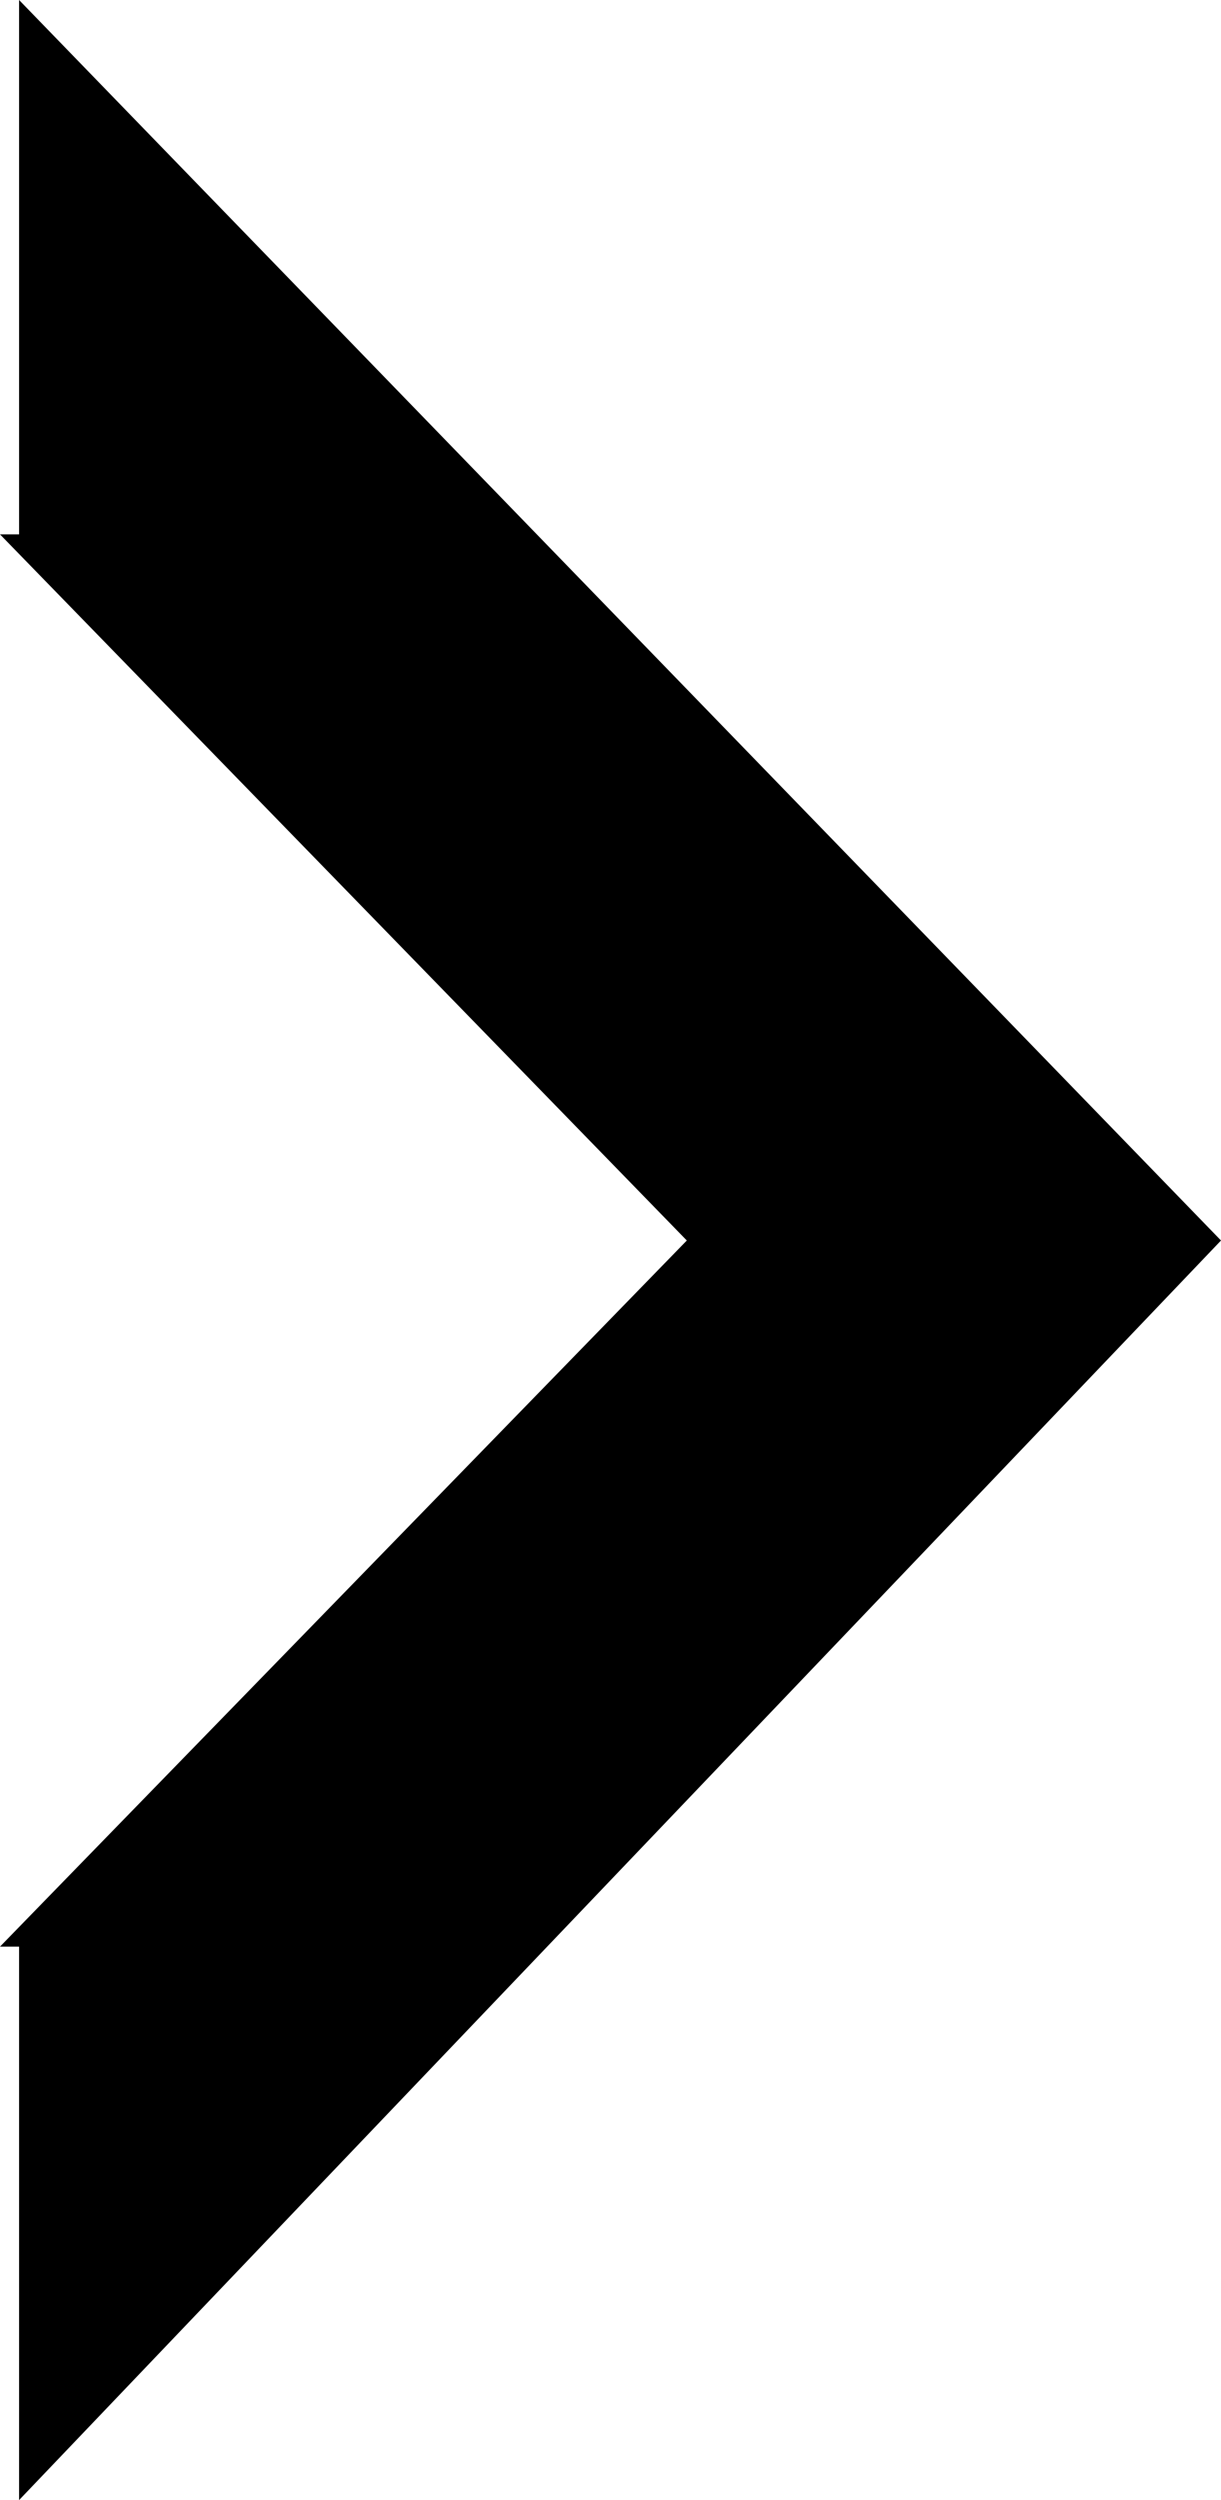 <svg version="1.1"
	 xmlns="http://www.w3.org/2000/svg" xmlns:xlink="http://www.w3.org/1999/xlink" xmlns:a="http://ns.adobe.com/AdobeSVGViewerExtensions/3.0/"
	 viewBox="0 0 6.4 13.1" xml:space="preserve"
	>
<polygon points="6.4,6.5 0.1,0 0.1,2.8 0,2.8 3.6,6.5 0,10.2 0.1,10.2 0.1,13.1 "/>
</svg>